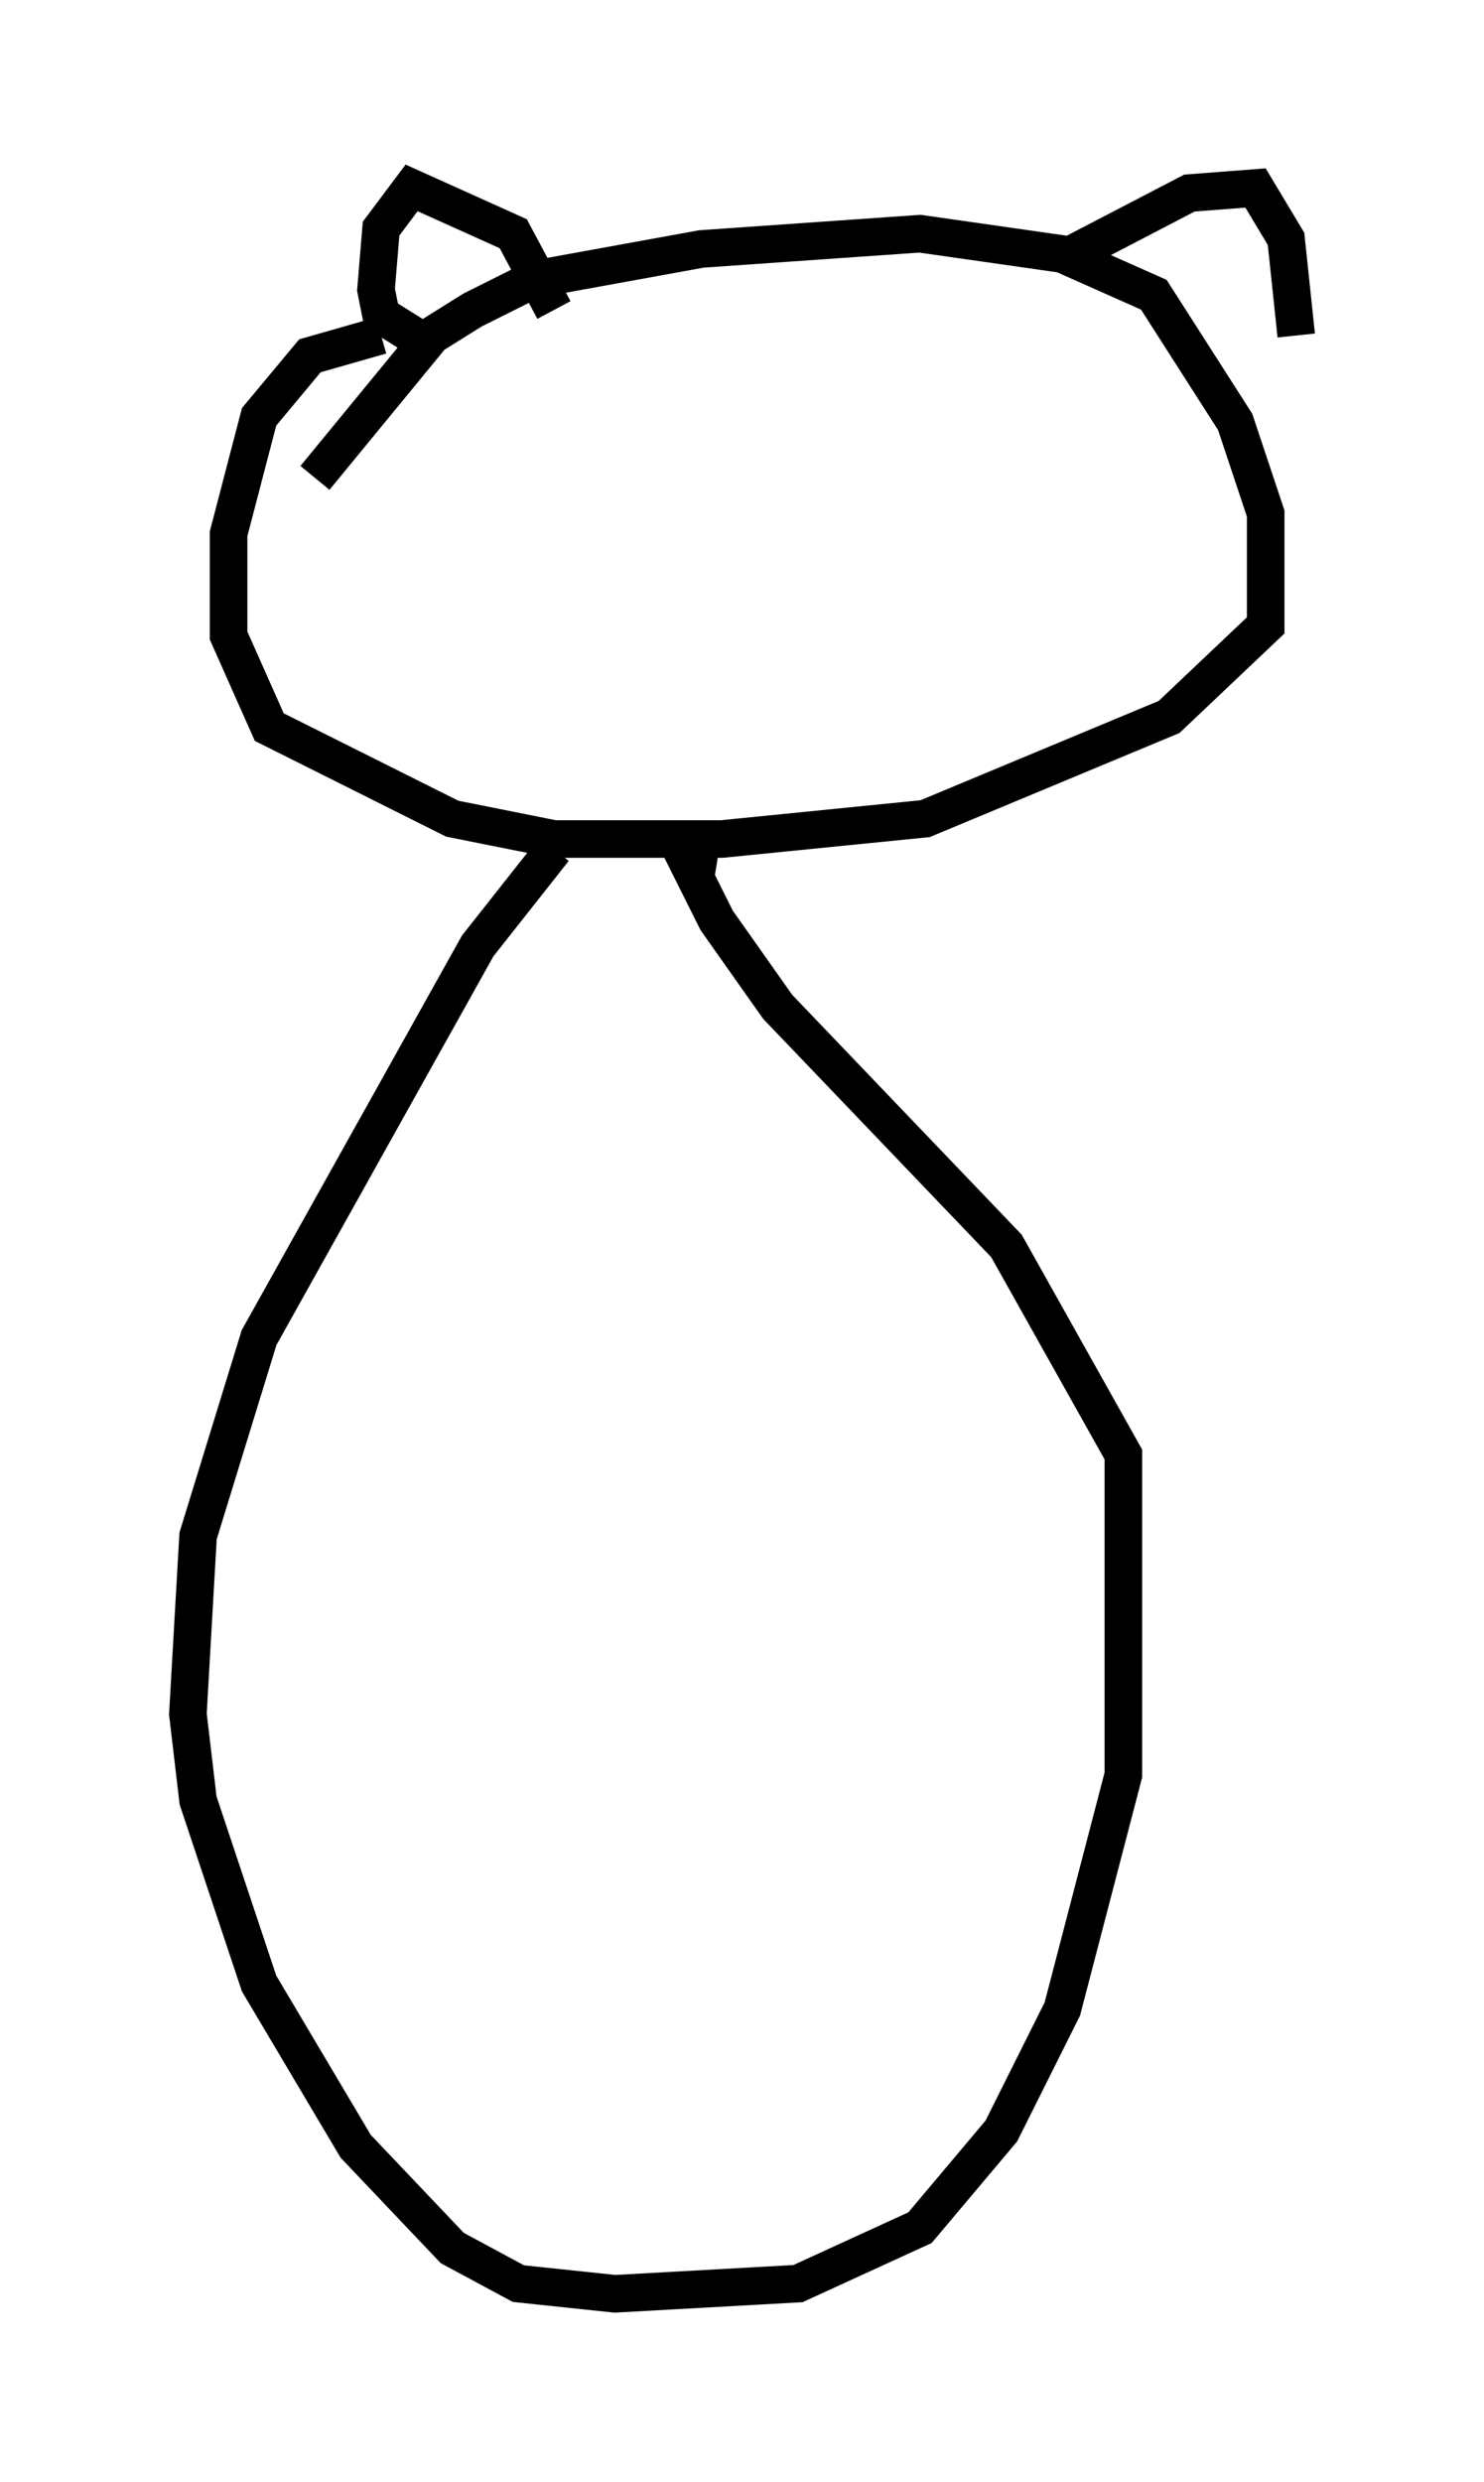<?xml version="1.0" encoding="utf-8" ?>
<svg baseProfile="full" height="66.021" version="1.1" width="39.499" xmlns="http://www.w3.org/2000/svg" xmlns:ev="http://www.w3.org/2001/xml-events" xmlns:xlink="http://www.w3.org/1999/xlink"><defs /><rect fill="white" height="66.021" width="39.499" x="0" y="0" /><path d="M7.165, 16.096 m1.218, -3.383 l3.112, -3.789 1.083, -0.677 l1.624, -0.812 4.465, -0.812 l5.819, -0.406 3.789, 0.541 l2.436, 1.083 2.165, 3.383 l0.812, 2.436 0.0, 2.977 l-2.571, 2.436 -6.495, 2.706 l-5.413, 0.541 -4.465, 0.0 l-2.706, -0.541 -4.871, -2.436 l-1.083, -2.436 0.0, -2.706 l0.812, -3.112 1.353, -1.624 l1.894, -0.541 m4.601, -0.677 l-1.083, -2.03 -2.706, -1.218 l-0.812, 1.083 -0.135, 1.624 l0.135, 0.677 1.083, 0.677 m17.05, -2.165 l3.383, -1.759 1.759, -0.135 l0.812, 1.353 0.271, 2.571 m-19.756, 13.667 l-2.03, 2.571 -5.819, 10.419 l-1.624, 5.277 -0.271, 4.736 l0.271, 2.3 1.624, 4.871 l2.571, 4.33 2.571, 2.706 l1.759, 0.947 2.571, 0.271 l4.871, -0.271 3.248, -1.488 l2.165, -2.571 1.624, -3.248 l1.624, -6.225 0.0, -8.525 l-3.112, -5.548 -6.089, -6.36 l-1.624, -2.3 -0.812, -1.624 l0.812, 0.135 " fill="none" stroke="black" stroke-width="1" /></svg>